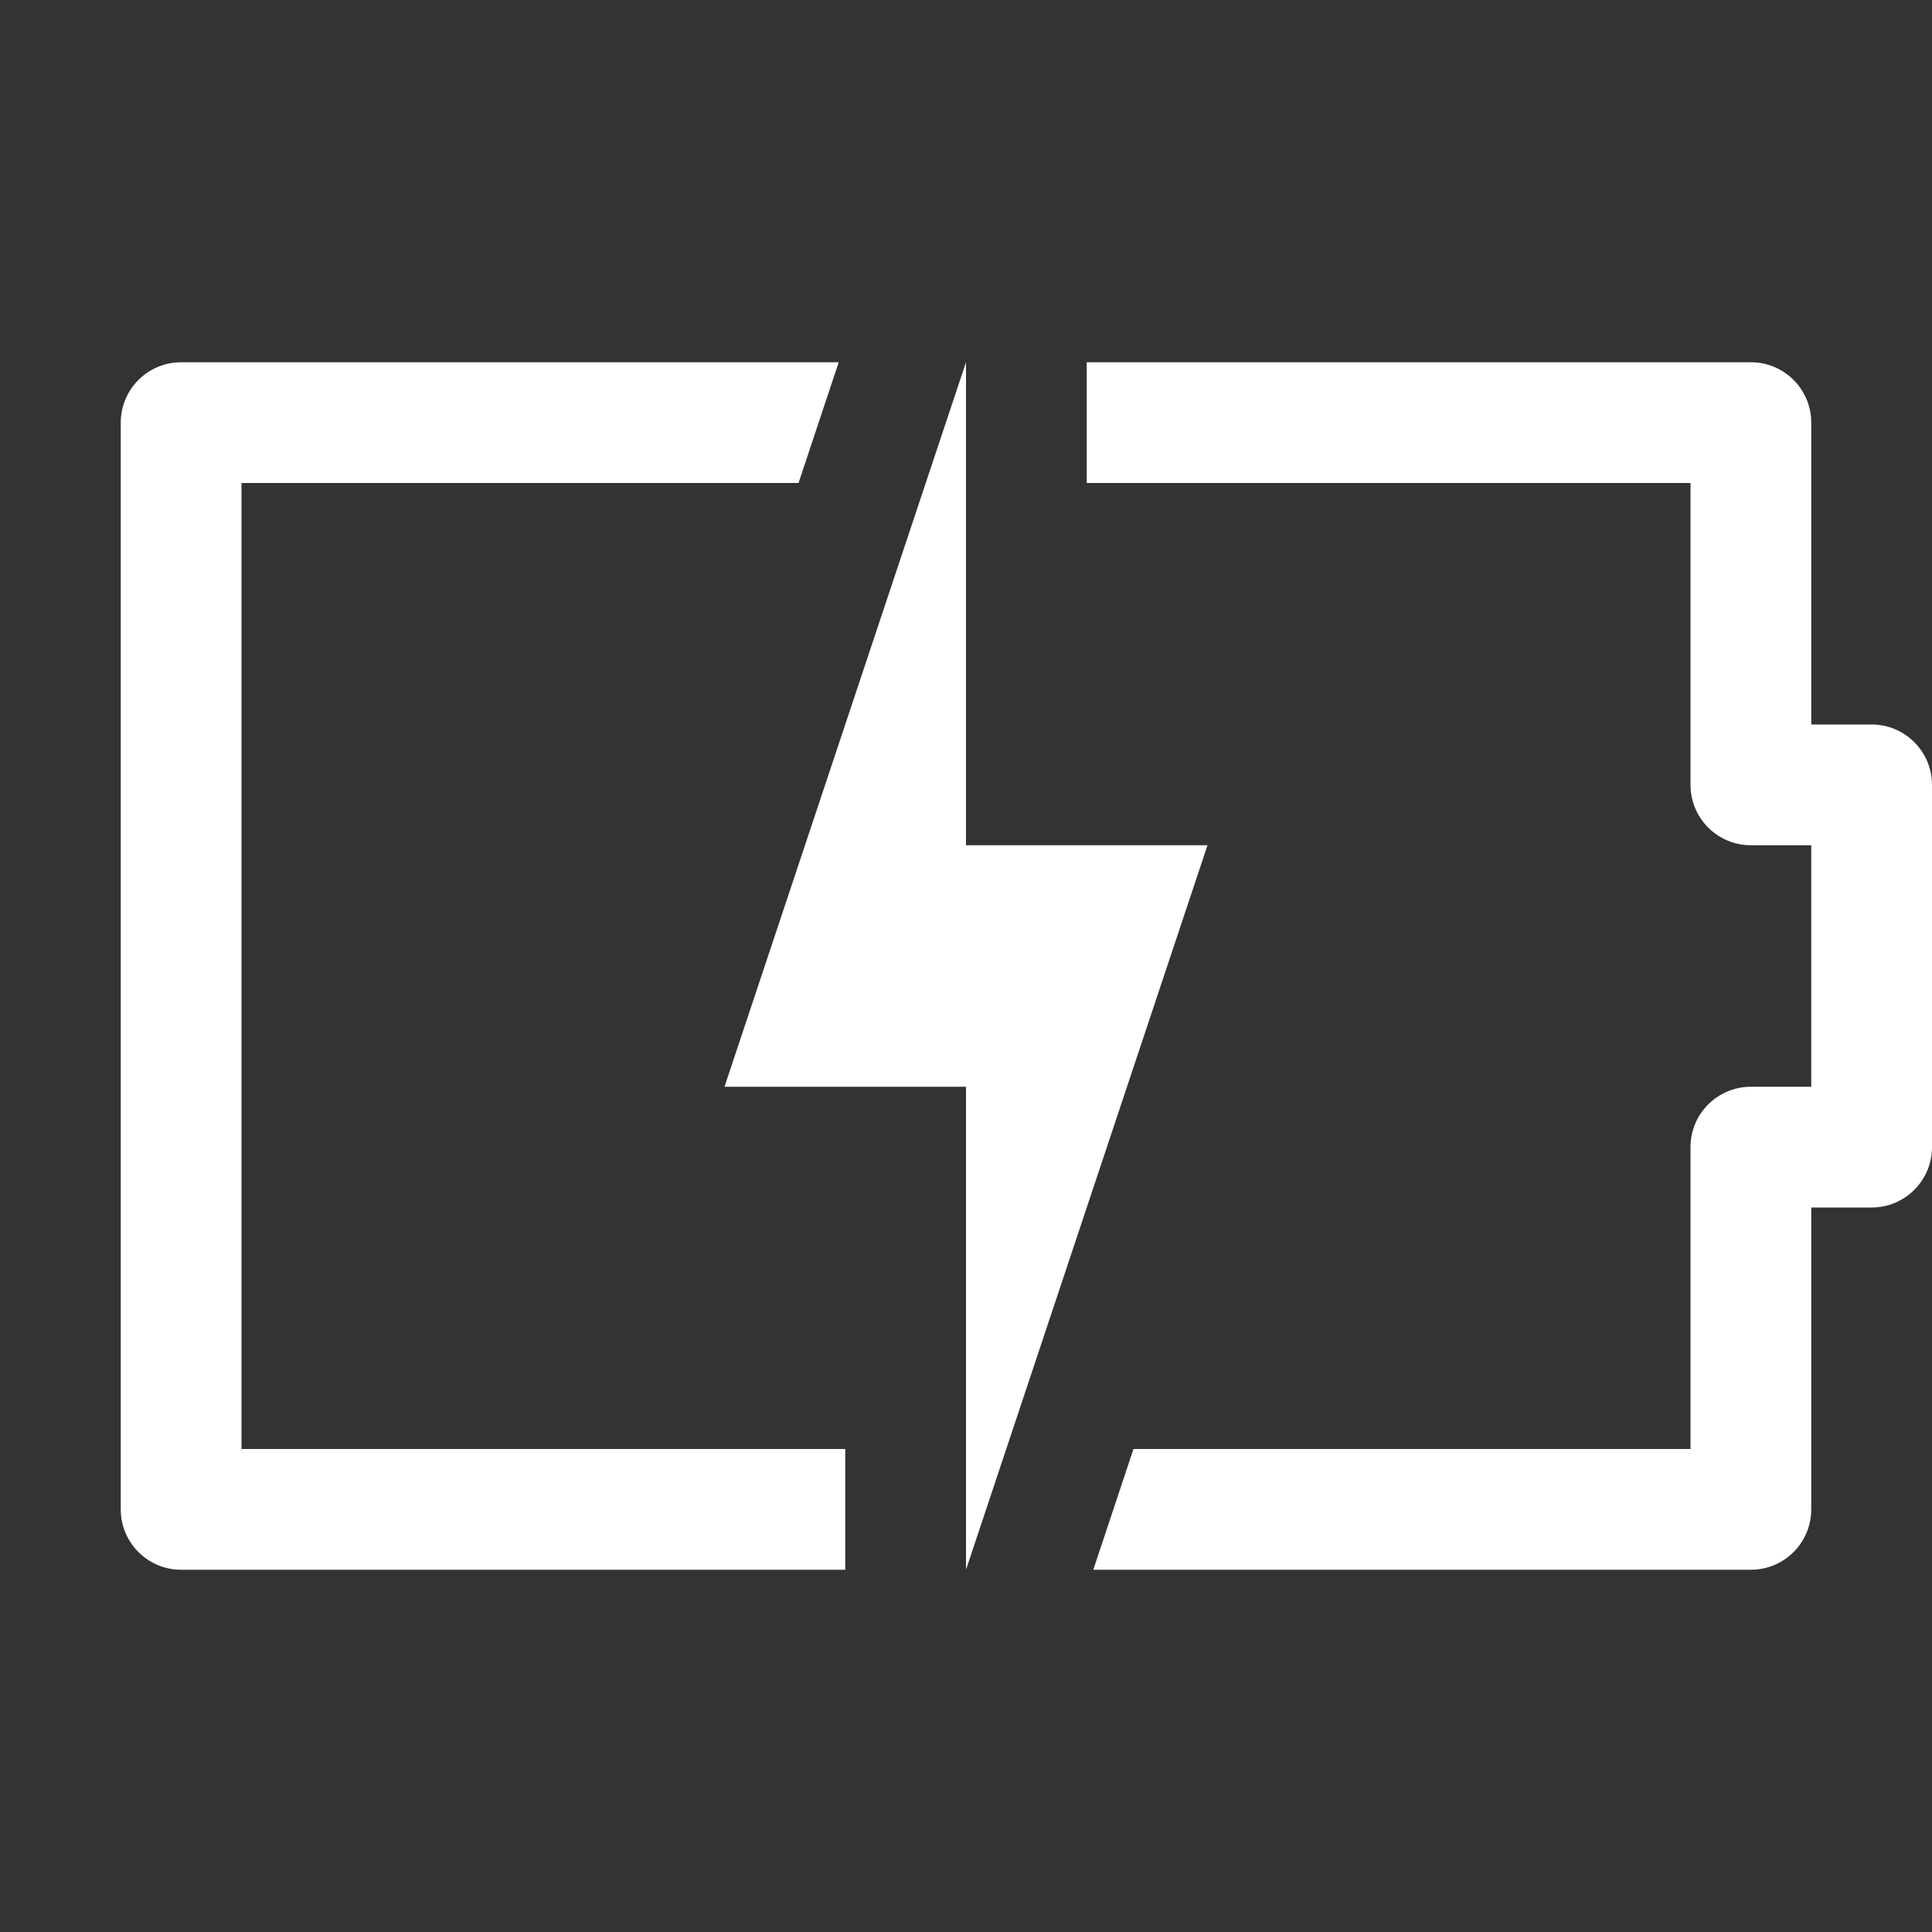 <?xml version="1.0" encoding="UTF-8"?>
<svg width="16px" height="16px" viewBox="0 0 16 16" version="1.1" xmlns="http://www.w3.org/2000/svg" xmlns:xlink="http://www.w3.org/1999/xlink">
    <rect x="0" y="0" width="16" height="16" fill="#333333" stroke="none"/>
    <!-- Generator: Sketch 48.2 (47327) - http://www.bohemiancoding.com/sketch -->
    <title>battery-000-plugged-symbolic</title>
    <desc>Created with Sketch.</desc>
    <defs></defs>
    <g id="Page-1" stroke="none" stroke-width="1" fill="none" fill-rule="evenodd">
        <g id="battery-000-plugged-symbolic" fill="#FFFFFF">
            <path d="M9.054,13 L9.387,12 L14,12 L14,9.5 C14,9.224 14.224,9 14.5,9 L15,9 L15,7 L14.5,7 C14.224,7 14,6.776 14,6.5 L14,4 L9,4 L9,3 L14.5,3 C14.776,3 15,3.224 15,3.5 L15,6 L15.5,6 C15.776,6 16,6.224 16,6.5 L16,9.5 C16,9.776 15.776,10 15.5,10 L15,10 L15,12.5 C15,12.776 14.776,13 14.5,13 L9.054,13 Z M7,13 L1.5,13 C1.224,13 1,12.776 1,12.5 L1,3.5 C1,3.224 1.224,3 1.5,3 L6.946,3 L6.613,4 L2,4 L2,12 L7,12 L7,13 Z" id="Combined-Shape" fill-rule="nonzero"></path>
            <polygon id="Fill-252" points="10 7 8 13 8 9 6 9 8 3 8 7"></polygon>
        </g>
    </g>
</svg>